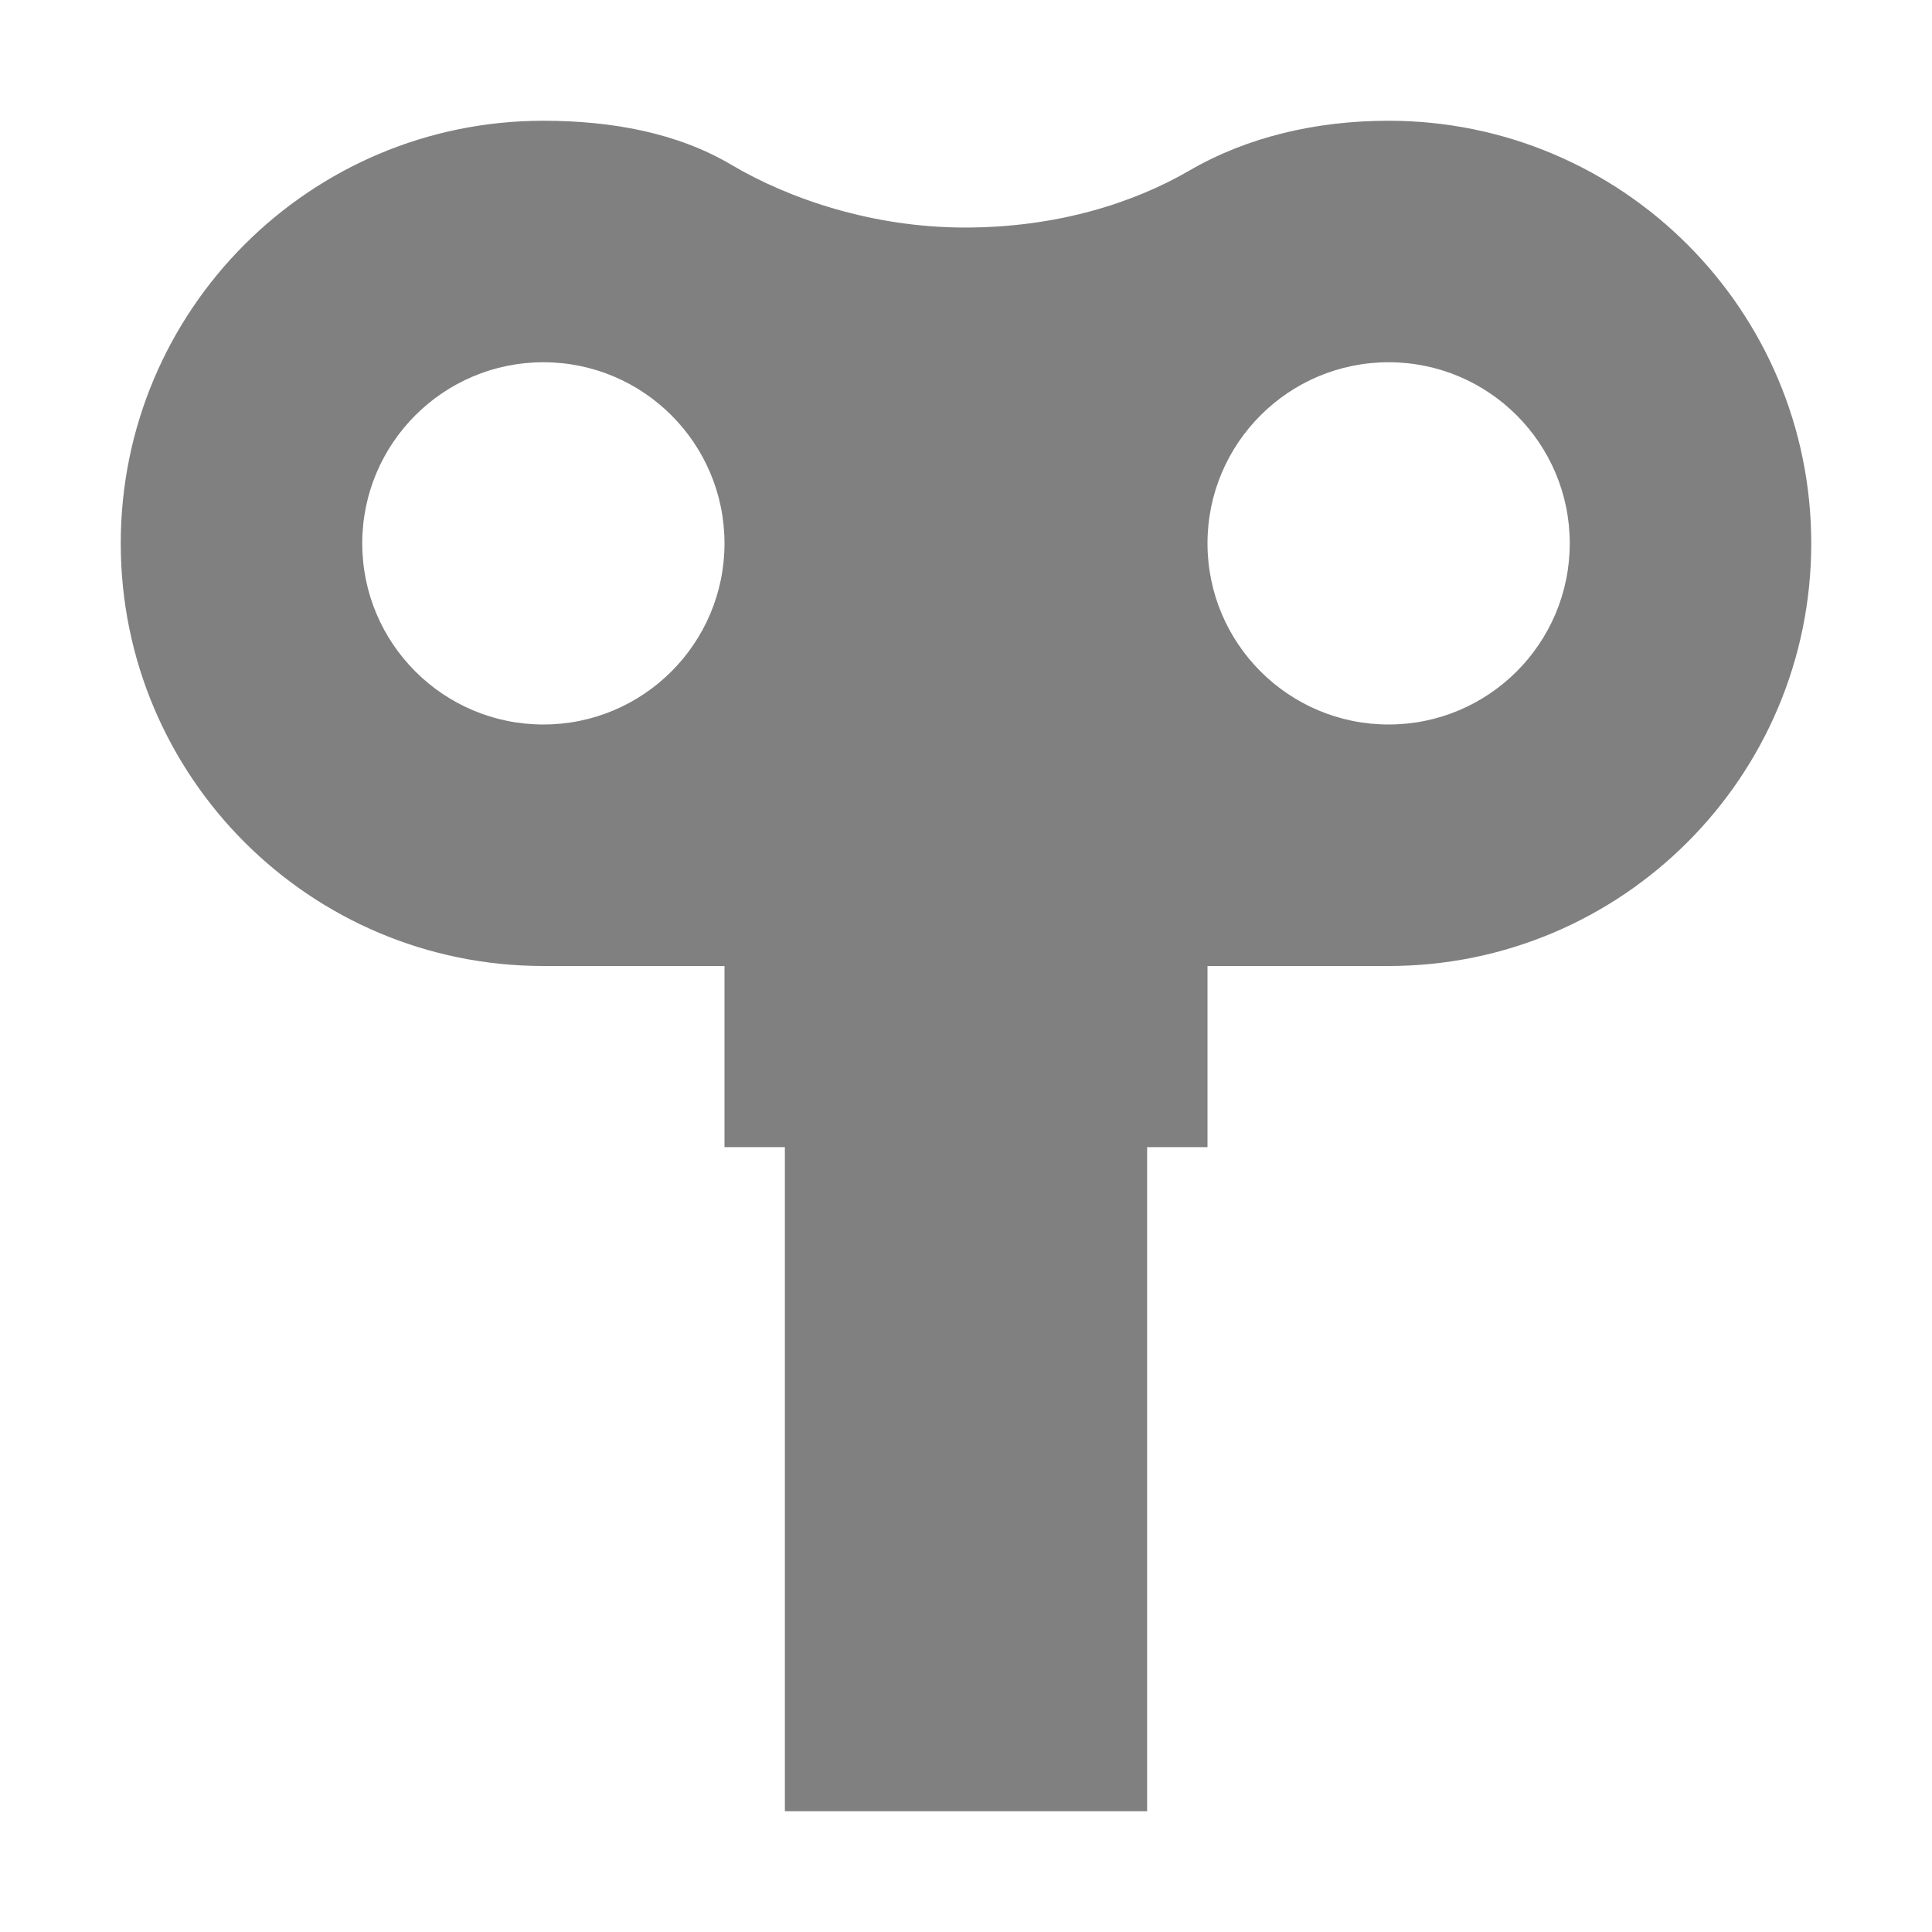 <?xml version="1.0" encoding="UTF-8"?>
<!DOCTYPE svg PUBLIC "-//W3C//DTD SVG 1.1//EN" "http://www.w3.org/Graphics/SVG/1.1/DTD/svg11.dtd">
<svg xmlns="http://www.w3.org/2000/svg" xml:space="preserve" width="1024px" height="1024px" shape-rendering="geometricPrecision" text-rendering="geometricPrecision" image-rendering="optimizeQuality" fill-rule="nonzero" clip-rule="evenodd" viewBox="0 0 10240 10240" xmlns:xlink="http://www.w3.org/1999/xlink">
	<title>windup_key icon</title>
	<desc>windup_key icon from the IconExperience.com O-Collection. Copyright by INCORS GmbH (www.incors.com).</desc>
	<path id="curve0" fill="#808080" d="M6304 904c308,-179 674,-264 1056,-264 1237,0 2240,1003 2240,2240 0,1237 -1003,2240 -2240,2240l-960 0 0 960 -320 0 0 3520 -1920 0 0 -3520 -320 0 0 -960 -960 0c-1237,0 -2240,-1003 -2240,-2240 0,-1237 1003,-2240 2240,-2240 359,0 710,63 999,235 307,181 750,331 1235,331 485,0 890,-128 1190,-302zm1056 1016c-530,0 -960,430 -960,960 0,530 430,960 960,960 530,0 960,-430 960,-960 0,-530 -430,-960 -960,-960zm-4480 0c-530,0 -960,430 -960,960 0,530 430,960 960,960 530,0 960,-430 960,-960 0,-530 -430,-960 -960,-960z"/>
</svg>

